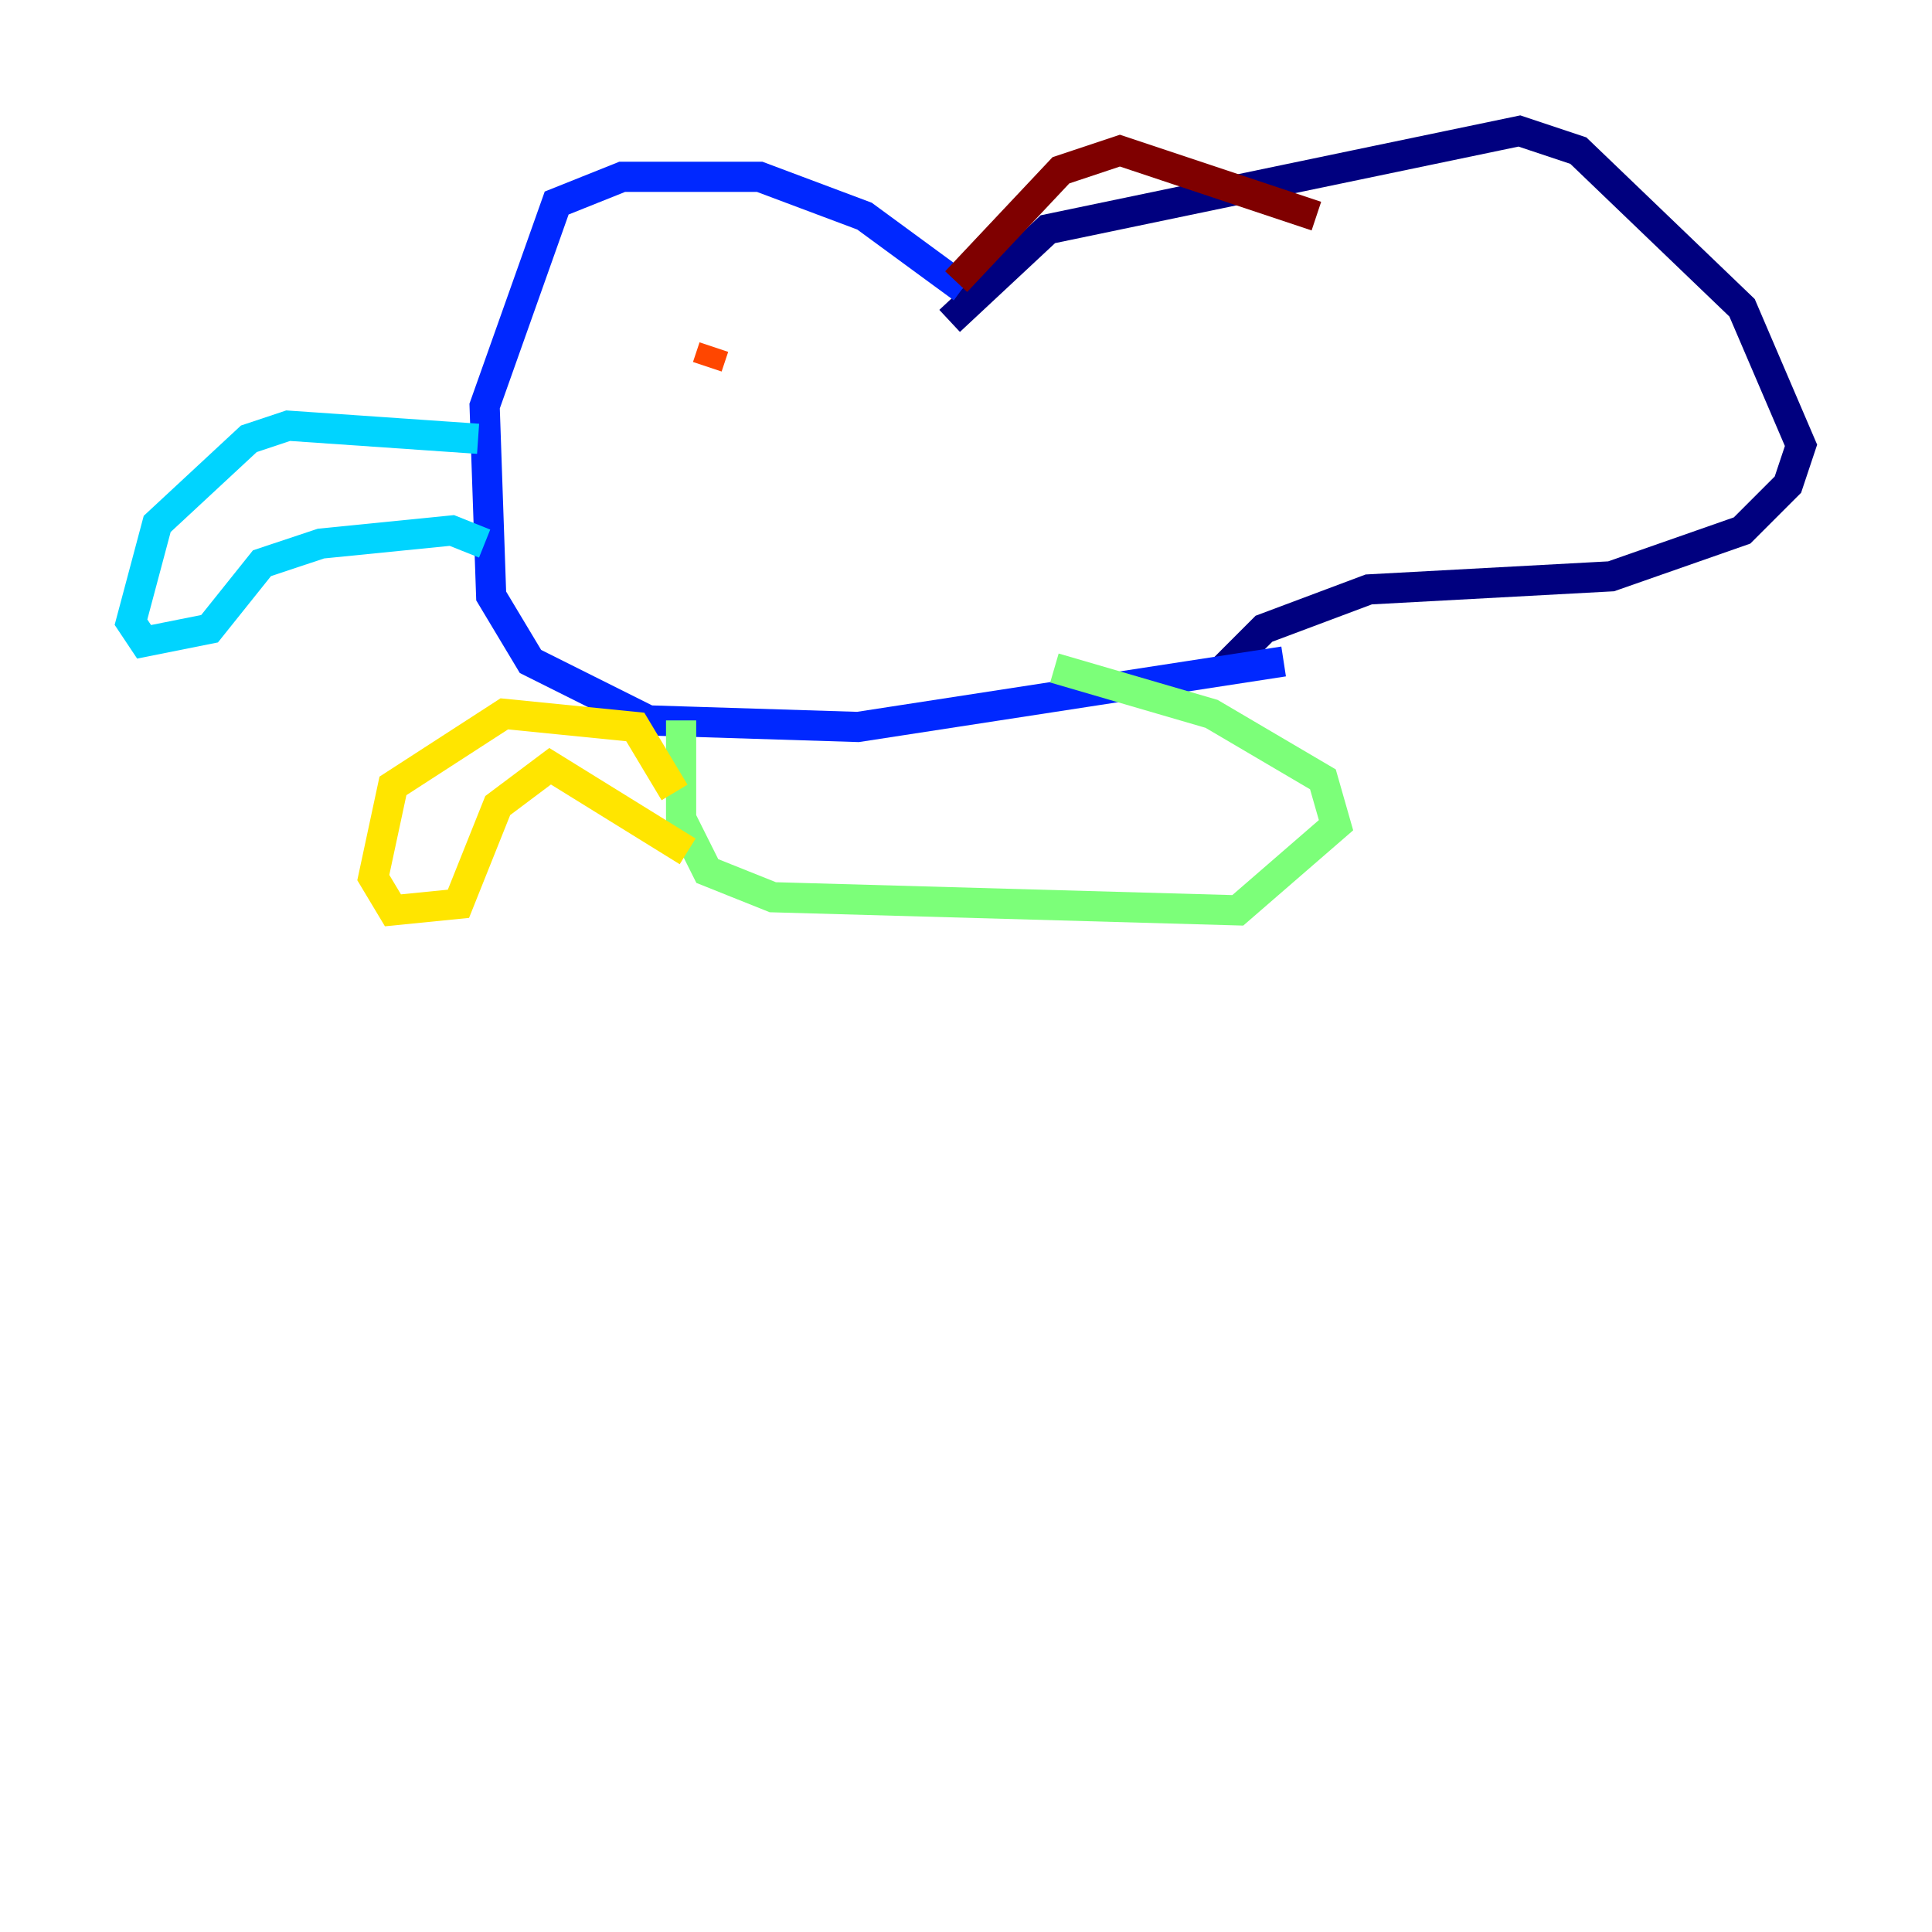 <?xml version="1.0" encoding="utf-8" ?>
<svg baseProfile="tiny" height="128" version="1.2" viewBox="0,0,128,128" width="128" xmlns="http://www.w3.org/2000/svg" xmlns:ev="http://www.w3.org/2001/xml-events" xmlns:xlink="http://www.w3.org/1999/xlink"><defs /><polyline fill="none" points="62.915,21.261 69.424,15.186 100.664,8.678 104.57,9.98 115.417,20.393 119.322,29.505 118.454,32.108 115.417,35.146 106.739,38.183 90.685,39.051 83.742,41.654 81.139,44.258" stroke="#00007f" stroke-width="2" /><polyline fill="none" points="63.783,19.091 57.275,14.319 50.332,11.715 41.22,11.715 36.881,13.451 32.108,26.902 32.542,39.485 35.146,43.824 42.956,47.729 56.841,48.163 85.044,43.824" stroke="#0028ff" stroke-width="2" /><polyline fill="none" points="31.675,29.071 19.091,28.203 16.488,29.071 10.414,34.712 8.678,41.22 9.546,42.522 13.885,41.654 17.356,37.315 21.261,36.014 29.939,35.146 32.108,36.014" stroke="#00d4ff" stroke-width="2" /><polyline fill="none" points="45.125,47.729 45.125,54.237 46.861,57.709 51.2,59.444 82.007,60.312 88.515,54.671 87.647,51.634 80.271,47.295 69.858,44.258" stroke="#7cff79" stroke-width="2" /><polyline fill="none" points="44.691,52.502 42.088,48.163 33.41,47.295 26.034,52.068 24.732,58.142 26.034,60.312 30.373,59.878 32.976,53.37 36.447,50.766 45.559,56.407" stroke="#ffe500" stroke-width="2" /><polyline fill="none" points="47.295,22.997 46.861,24.298" stroke="#ff4600" stroke-width="2" /><polyline fill="none" points="63.349,18.658 70.291,11.281 74.197,9.98 87.214,14.319" stroke="#7f0000" stroke-width="2" /></svg>